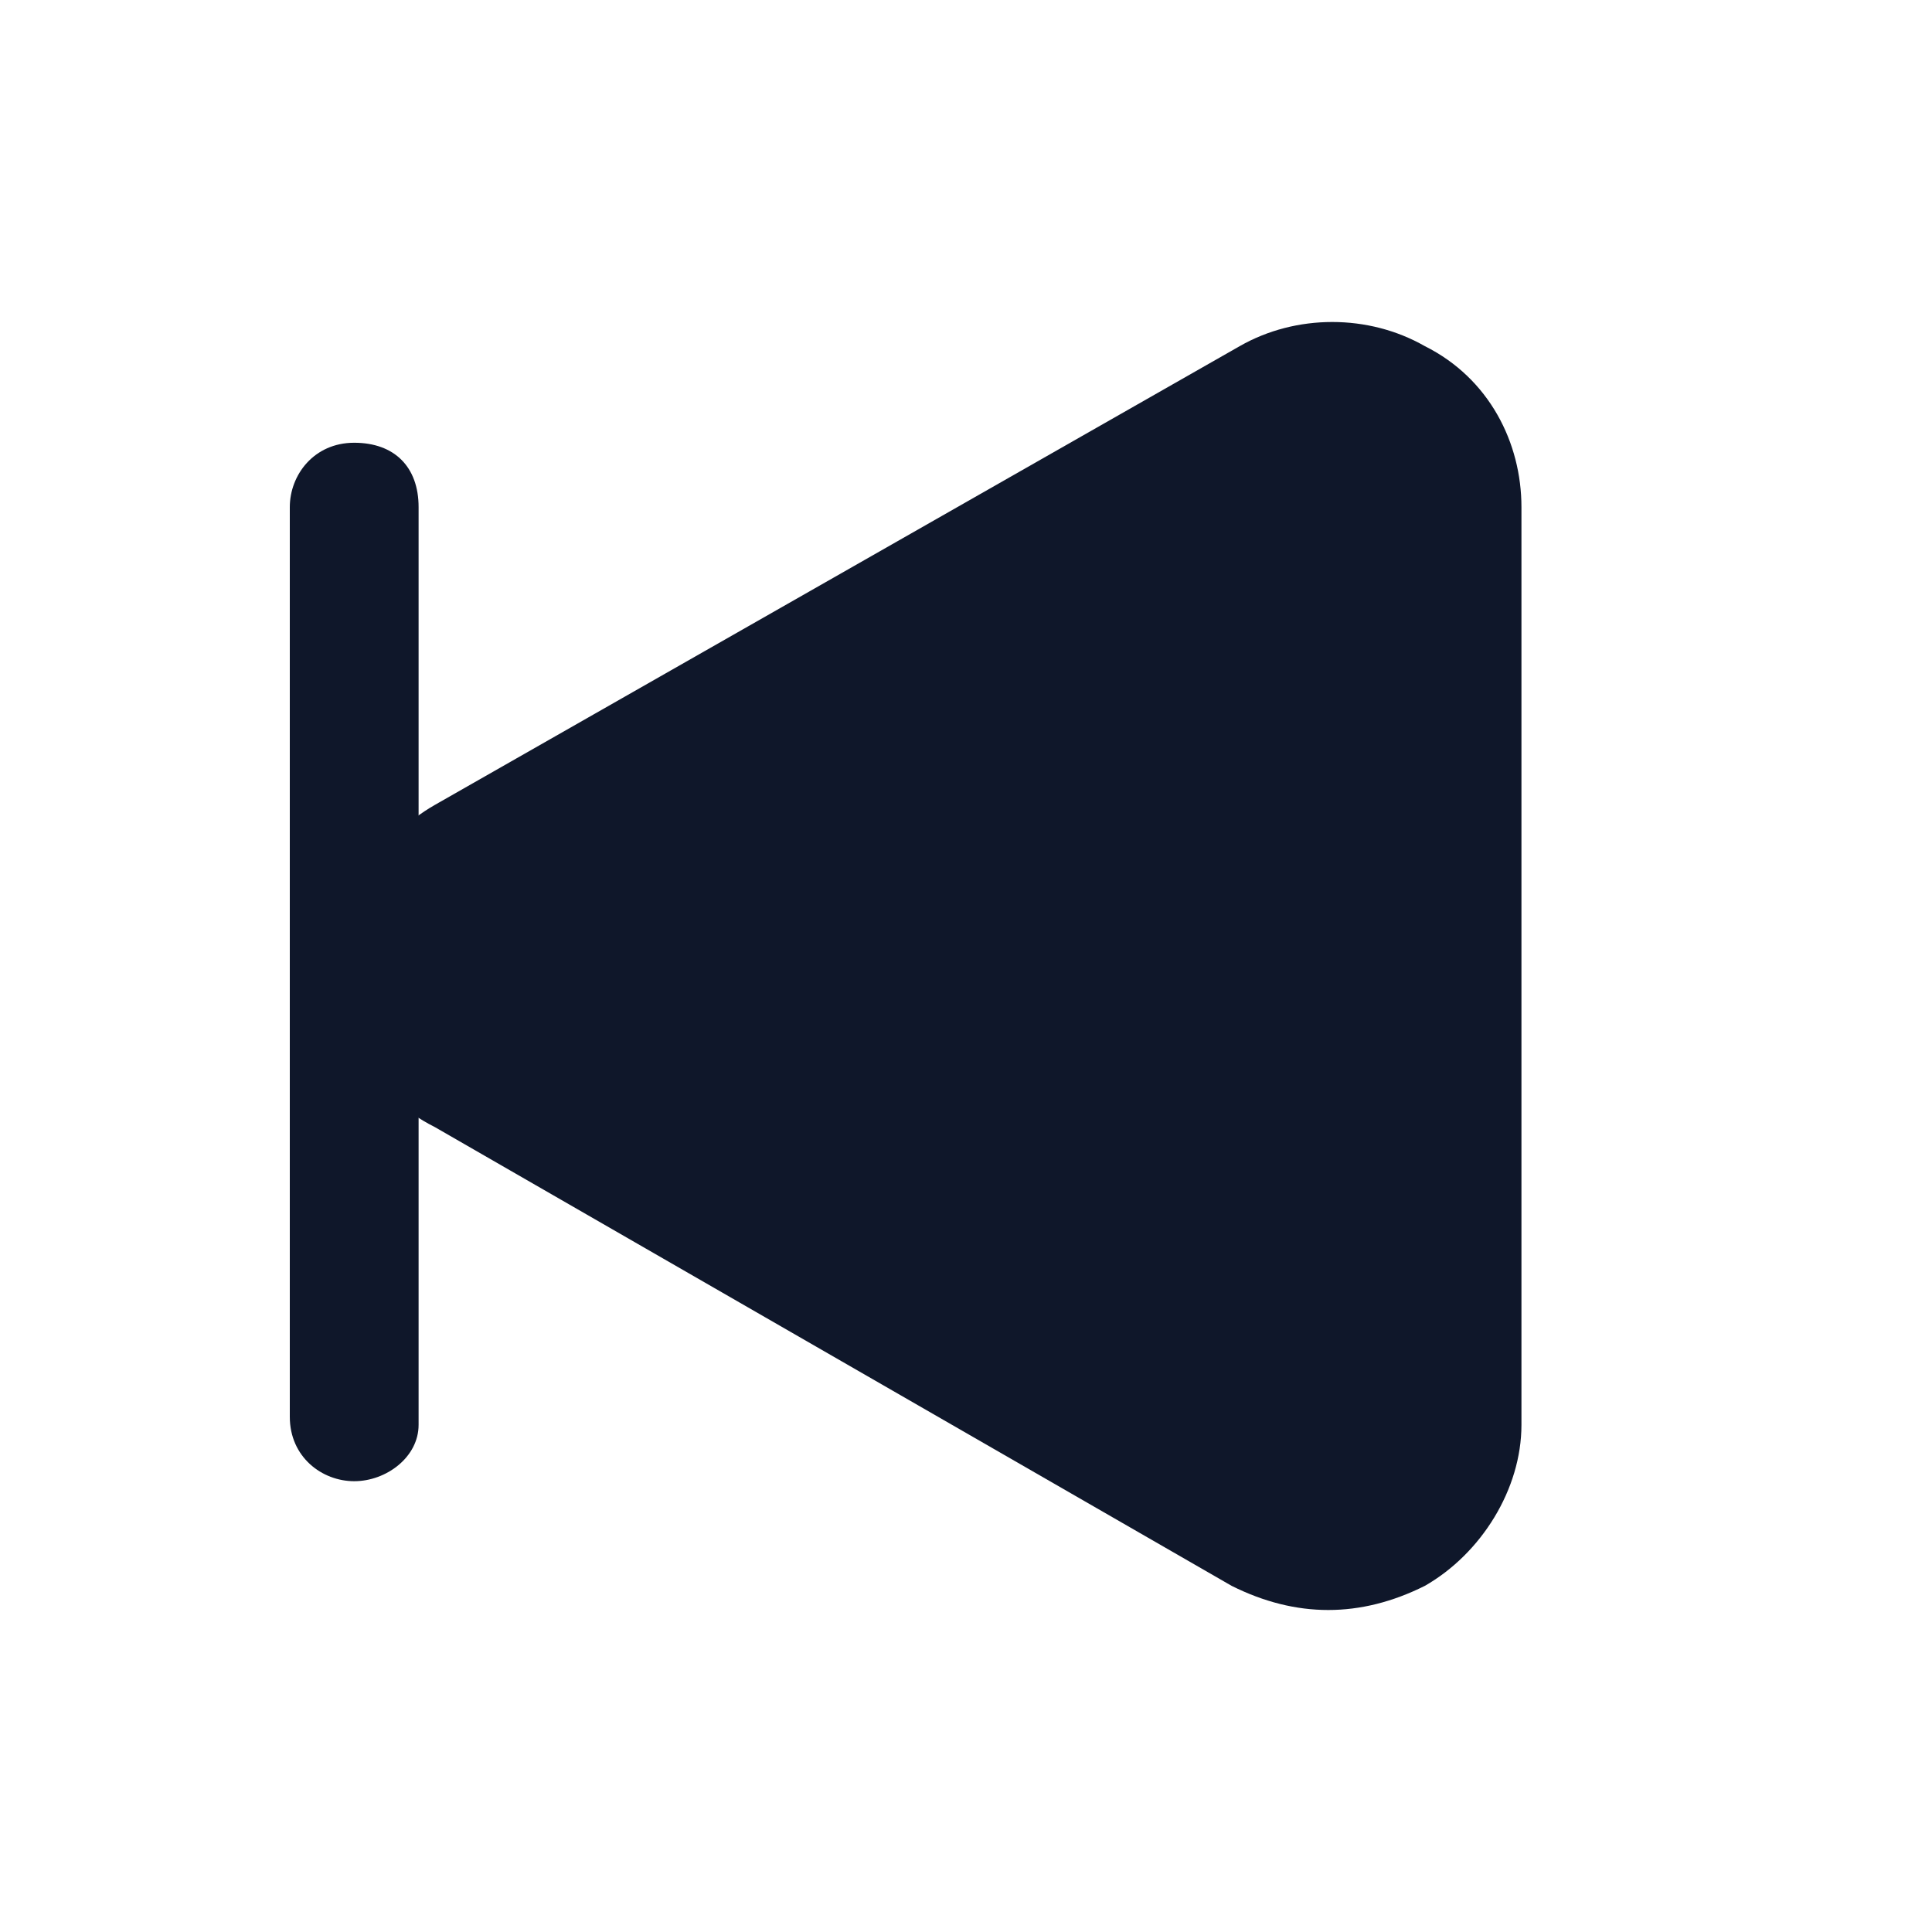 <svg width="24" height="24" viewBox="0 0 24 24" fill="none" xmlns="http://www.w3.org/2000/svg">
<path d="M4.2,12c0,0.8,0.4,1.6,1.2,2l9.9,5.7c0.4,0.2,0.8,0.3,1.2,0.3s0.8-0.1,1.2-0.3c0.7-0.4,1.2-1.2,1.2-2V6.3
	c0-0.8-0.4-1.6-1.2-2c-0.7-0.4-1.6-0.4-2.3,0L5.4,10C4.7,10.4,4.2,11.2,4.2,12z" fill="#0F172A"/>
<path d="M4.4,18.4c-0.4,0-0.8-0.3-0.8-0.8V6.3c0-0.4,0.3-0.8,0.8-0.8s0.8,0.3,0.8,0.8v11.4
	C5.2,18.1,4.8,18.4,4.4,18.4z" fill="#0F172A"/>
</svg>
